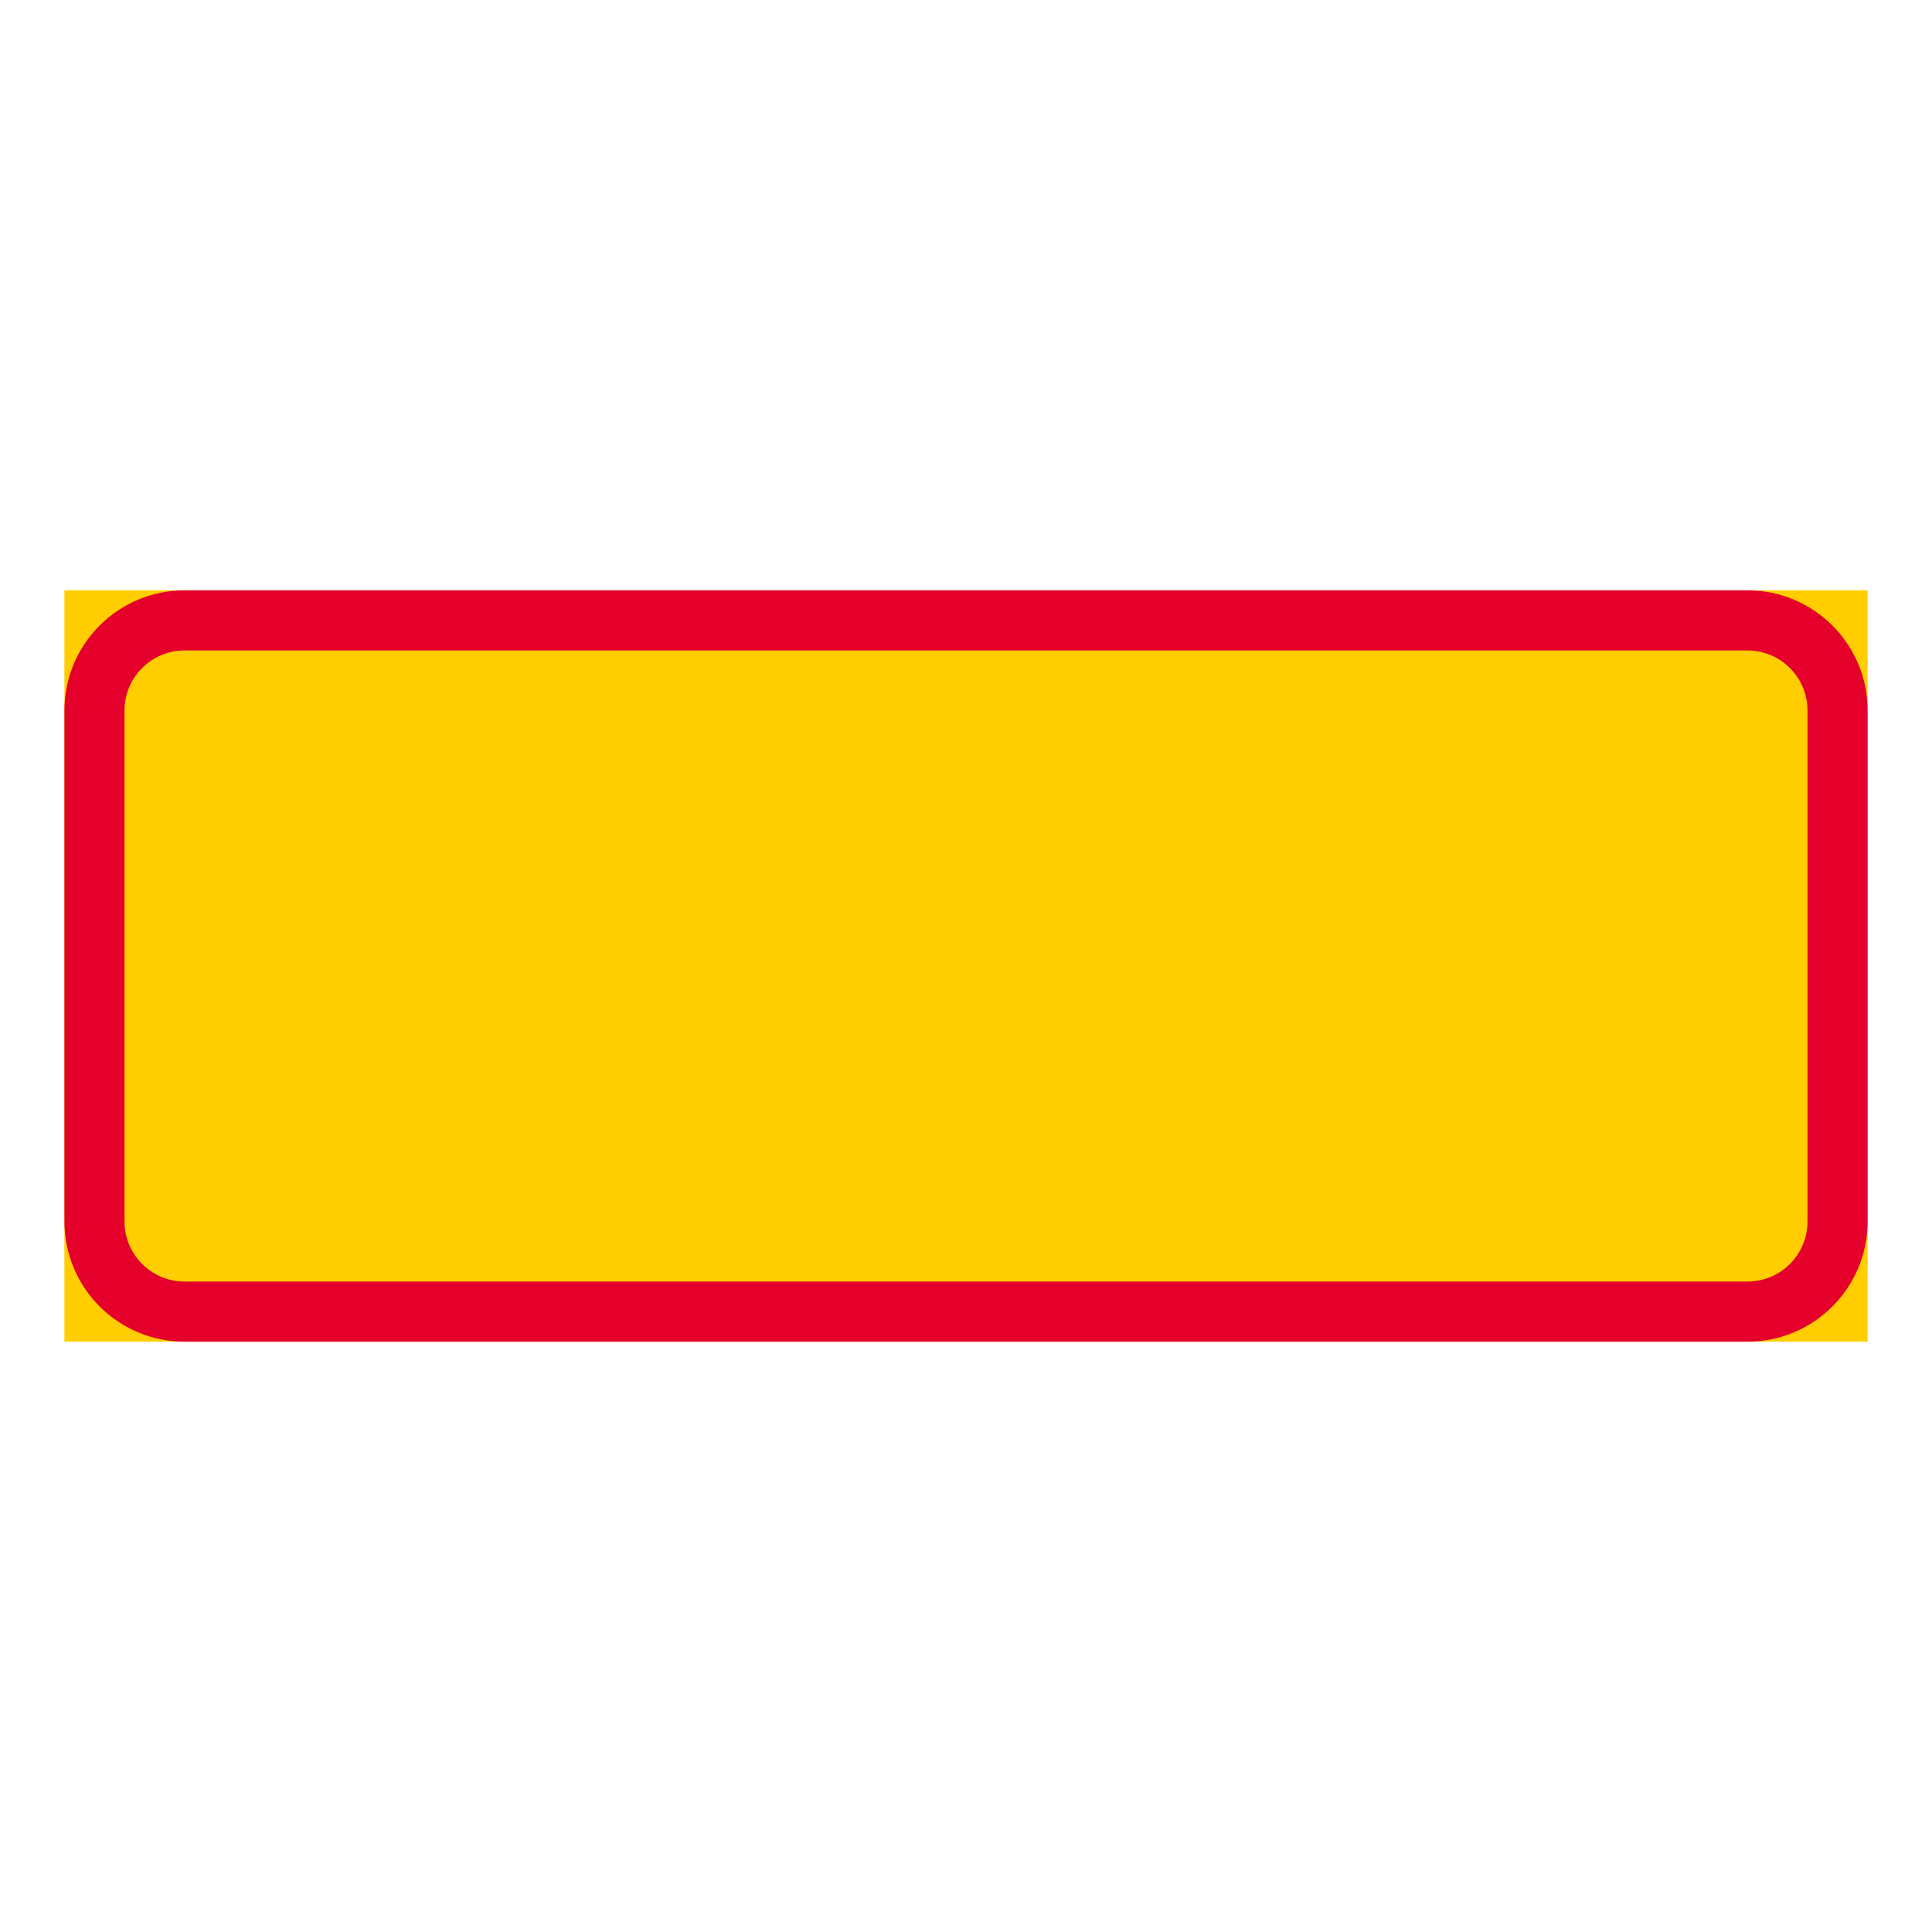 <?xml version="1.0" encoding="utf-8"?>
<!-- Generator: Adobe Illustrator 27.0.1, SVG Export Plug-In . SVG Version: 6.00 Build 0)  -->
<svg version="1.1" id="Layer_1" xmlns="http://www.w3.org/2000/svg" xmlns:xlink="http://www.w3.org/1999/xlink" x="0px" y="0px"
	 viewBox="0 0 425.2 425.2" style="enable-background:new 0 0 425.2 425.2;" xml:space="preserve">
<style type="text/css">
	.st0{fill:#FFCD00;}
	.st1{fill:#E4002B;}
</style>
<g id="LWPOLYLINE_3_">
	<rect x="14.17" y="129.92" class="st0" width="396.85" height="165.36"/>
</g>
<g id="LWPOLYLINE_1_">
	<path class="st1" d="M40.63,129.92h343.94c14.61,0,26.46,11.85,26.46,26.46v112.44c0,14.61-11.85,26.46-26.46,26.46H40.63
		c-14.61,0-26.45-11.85-26.45-26.46V156.38C14.17,141.77,26.02,129.92,40.63,129.92z"/>
</g>
<g id="LWPOLYLINE_2_">
	<path class="st0" d="M40.63,143.15h343.94c7.3,0,13.23,5.93,13.23,13.23v112.44c0,7.31-5.92,13.23-13.23,13.23H40.63
		c-7.3,0-13.23-5.92-13.23-13.23V156.38C27.4,149.07,33.32,143.15,40.63,143.15z"/>
</g>
<g id="LWPOLYLINE_61_">
	<path class="st0" d="M229.46,197.71c0-4.56-3.7-8.27-8.27-8.27c-4.57,0-8.27,3.7-8.27,8.27v29.76c0,4.57,3.7,8.27,8.27,8.27
		c4.56,0,8.27-3.7,8.27-8.27V197.71z"/>
</g>
<g id="LWPOLYLINE_63_">
	<path class="st0" d="M175.89,197.71c0-4.56-3.7-8.27-8.27-8.27c-4.56,0-8.27,3.7-8.27,8.27v29.76c0,4.57,3.7,8.27,8.27,8.27
		c4.57,0,8.27-3.7,8.27-8.27V197.71z"/>
</g>
</svg>
